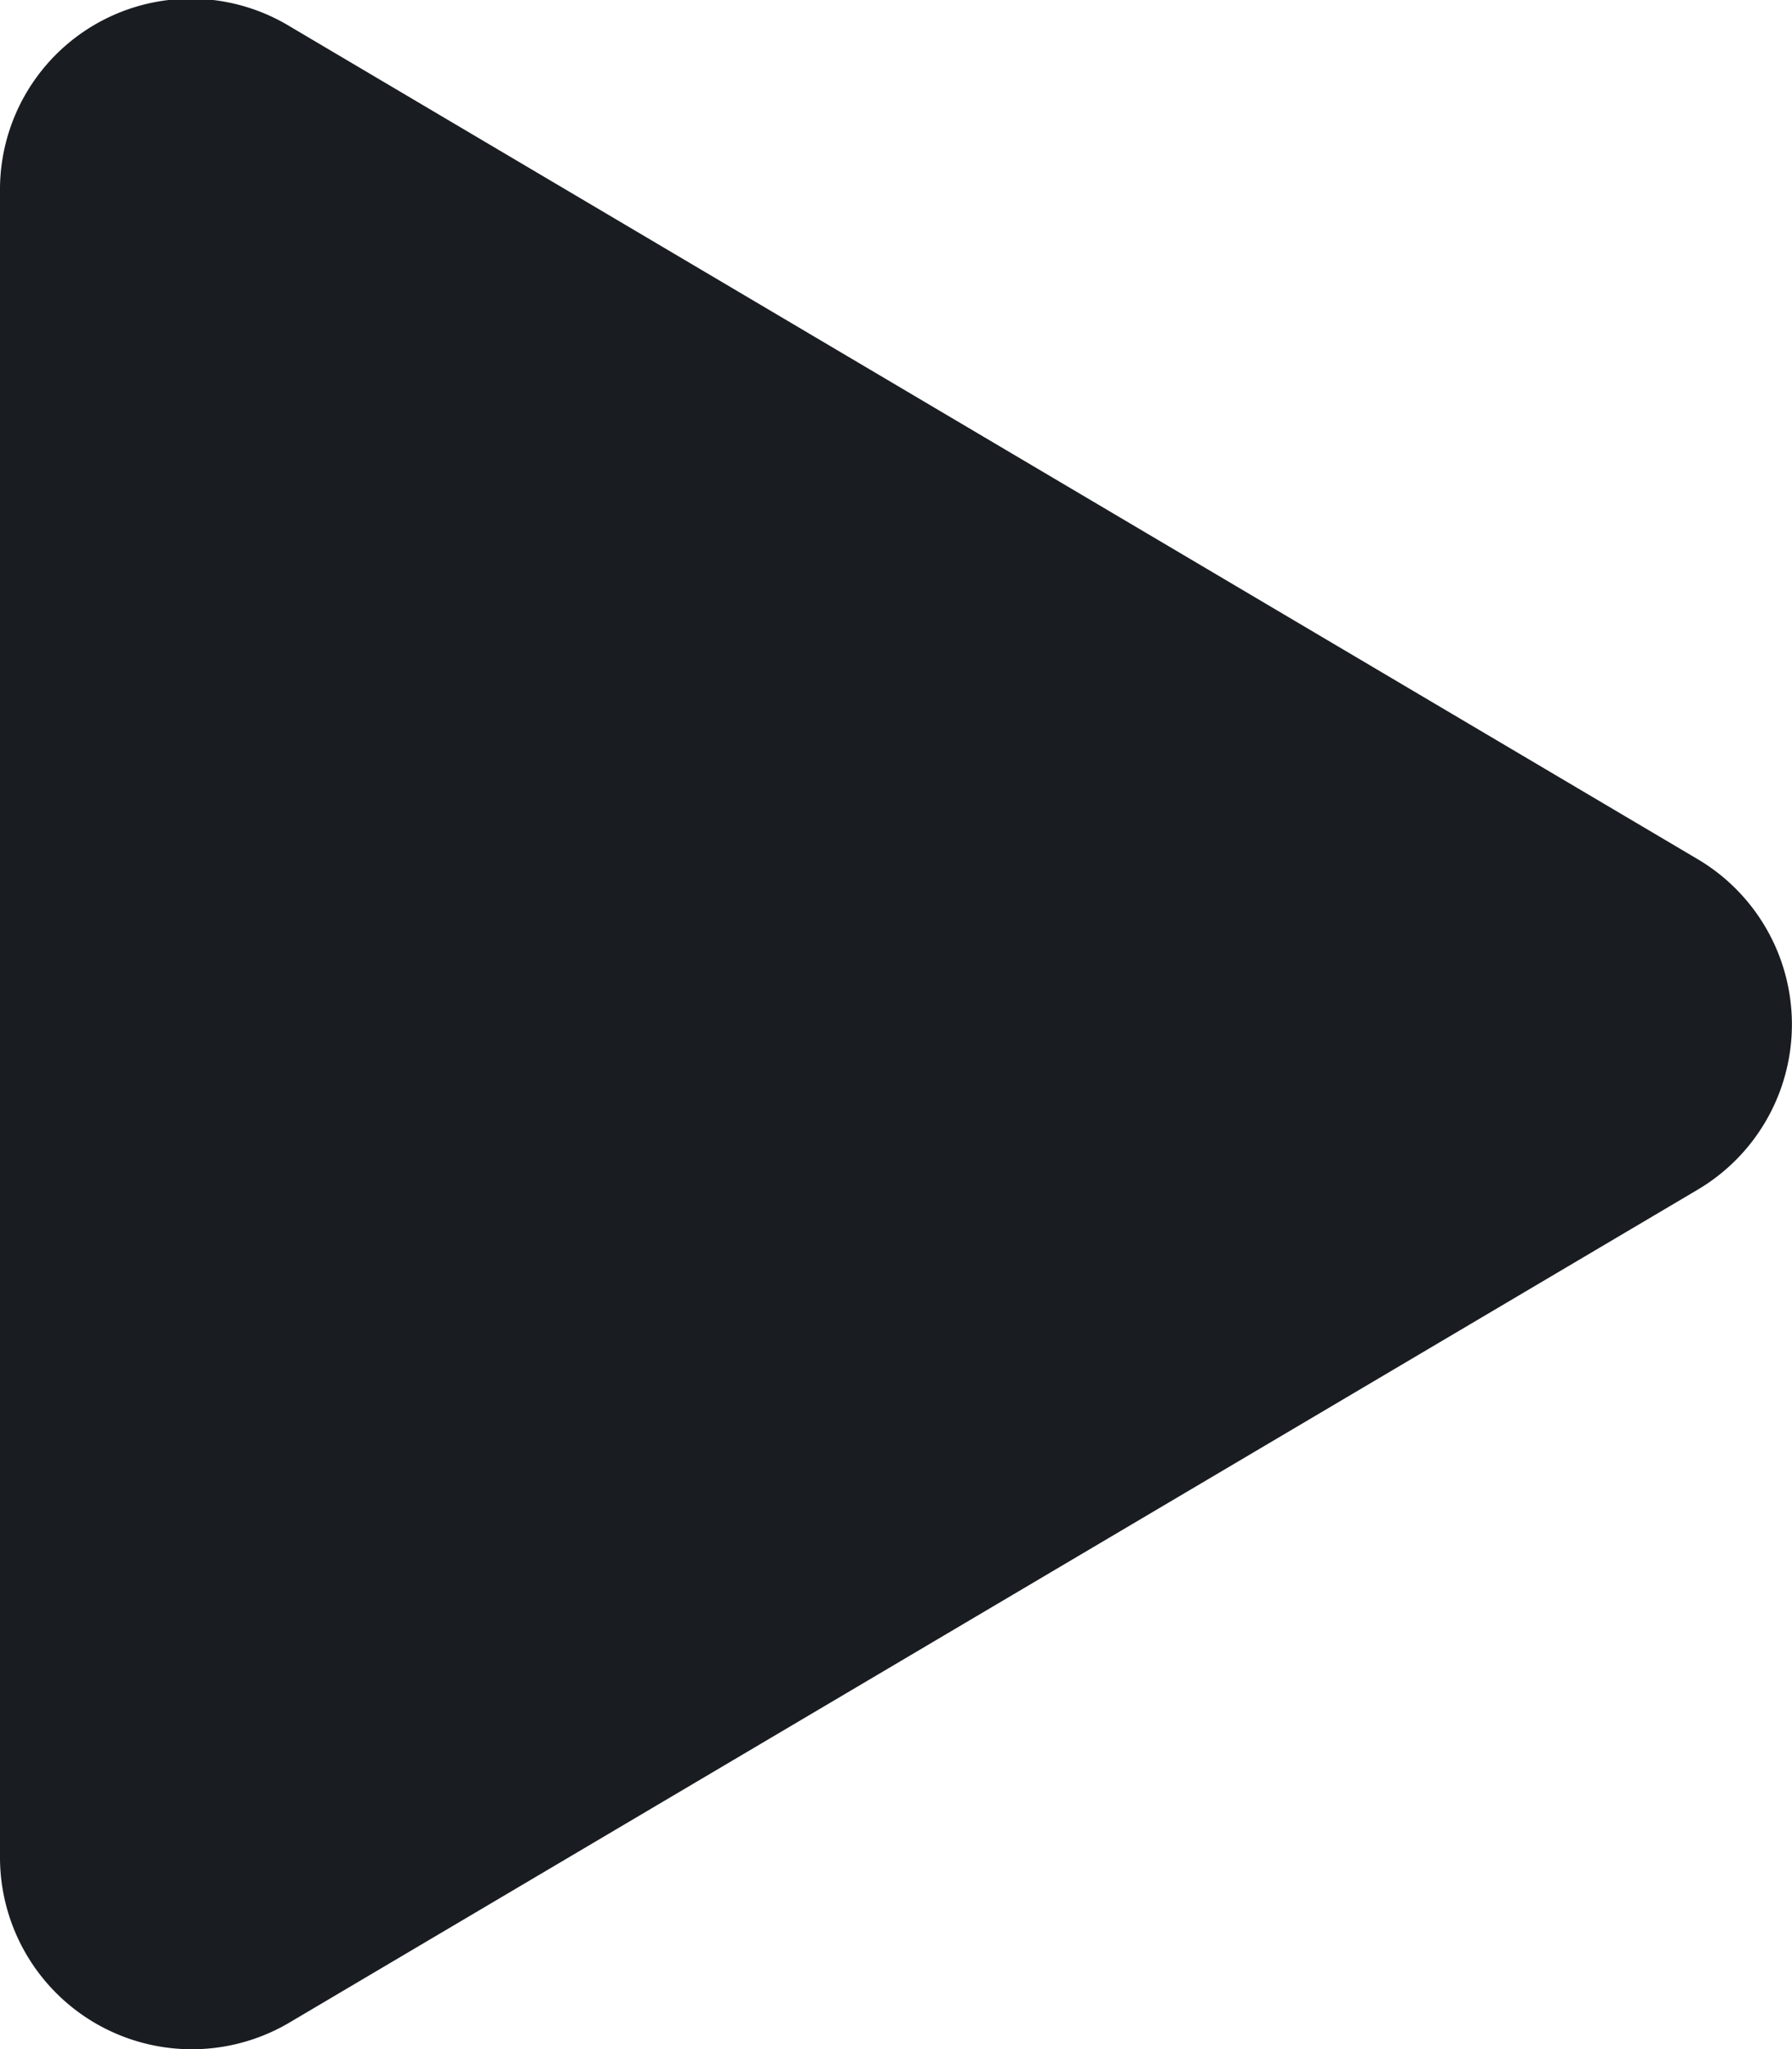 <svg xmlns="http://www.w3.org/2000/svg" width="12.703" height="14.519" viewBox="0 0 12.703 14.519">
  <path id="Icon_awesome-play" data-name="Icon awesome-play" d="M12.034,6.089,2.053.188A1.353,1.353,0,0,0,0,1.36v11.8a1.36,1.36,0,0,0,2.053,1.171l9.981-5.9A1.36,1.36,0,0,0,12.034,6.089Z" transform="translate(0 -0.002)" fill="#191c21"/>
</svg>
